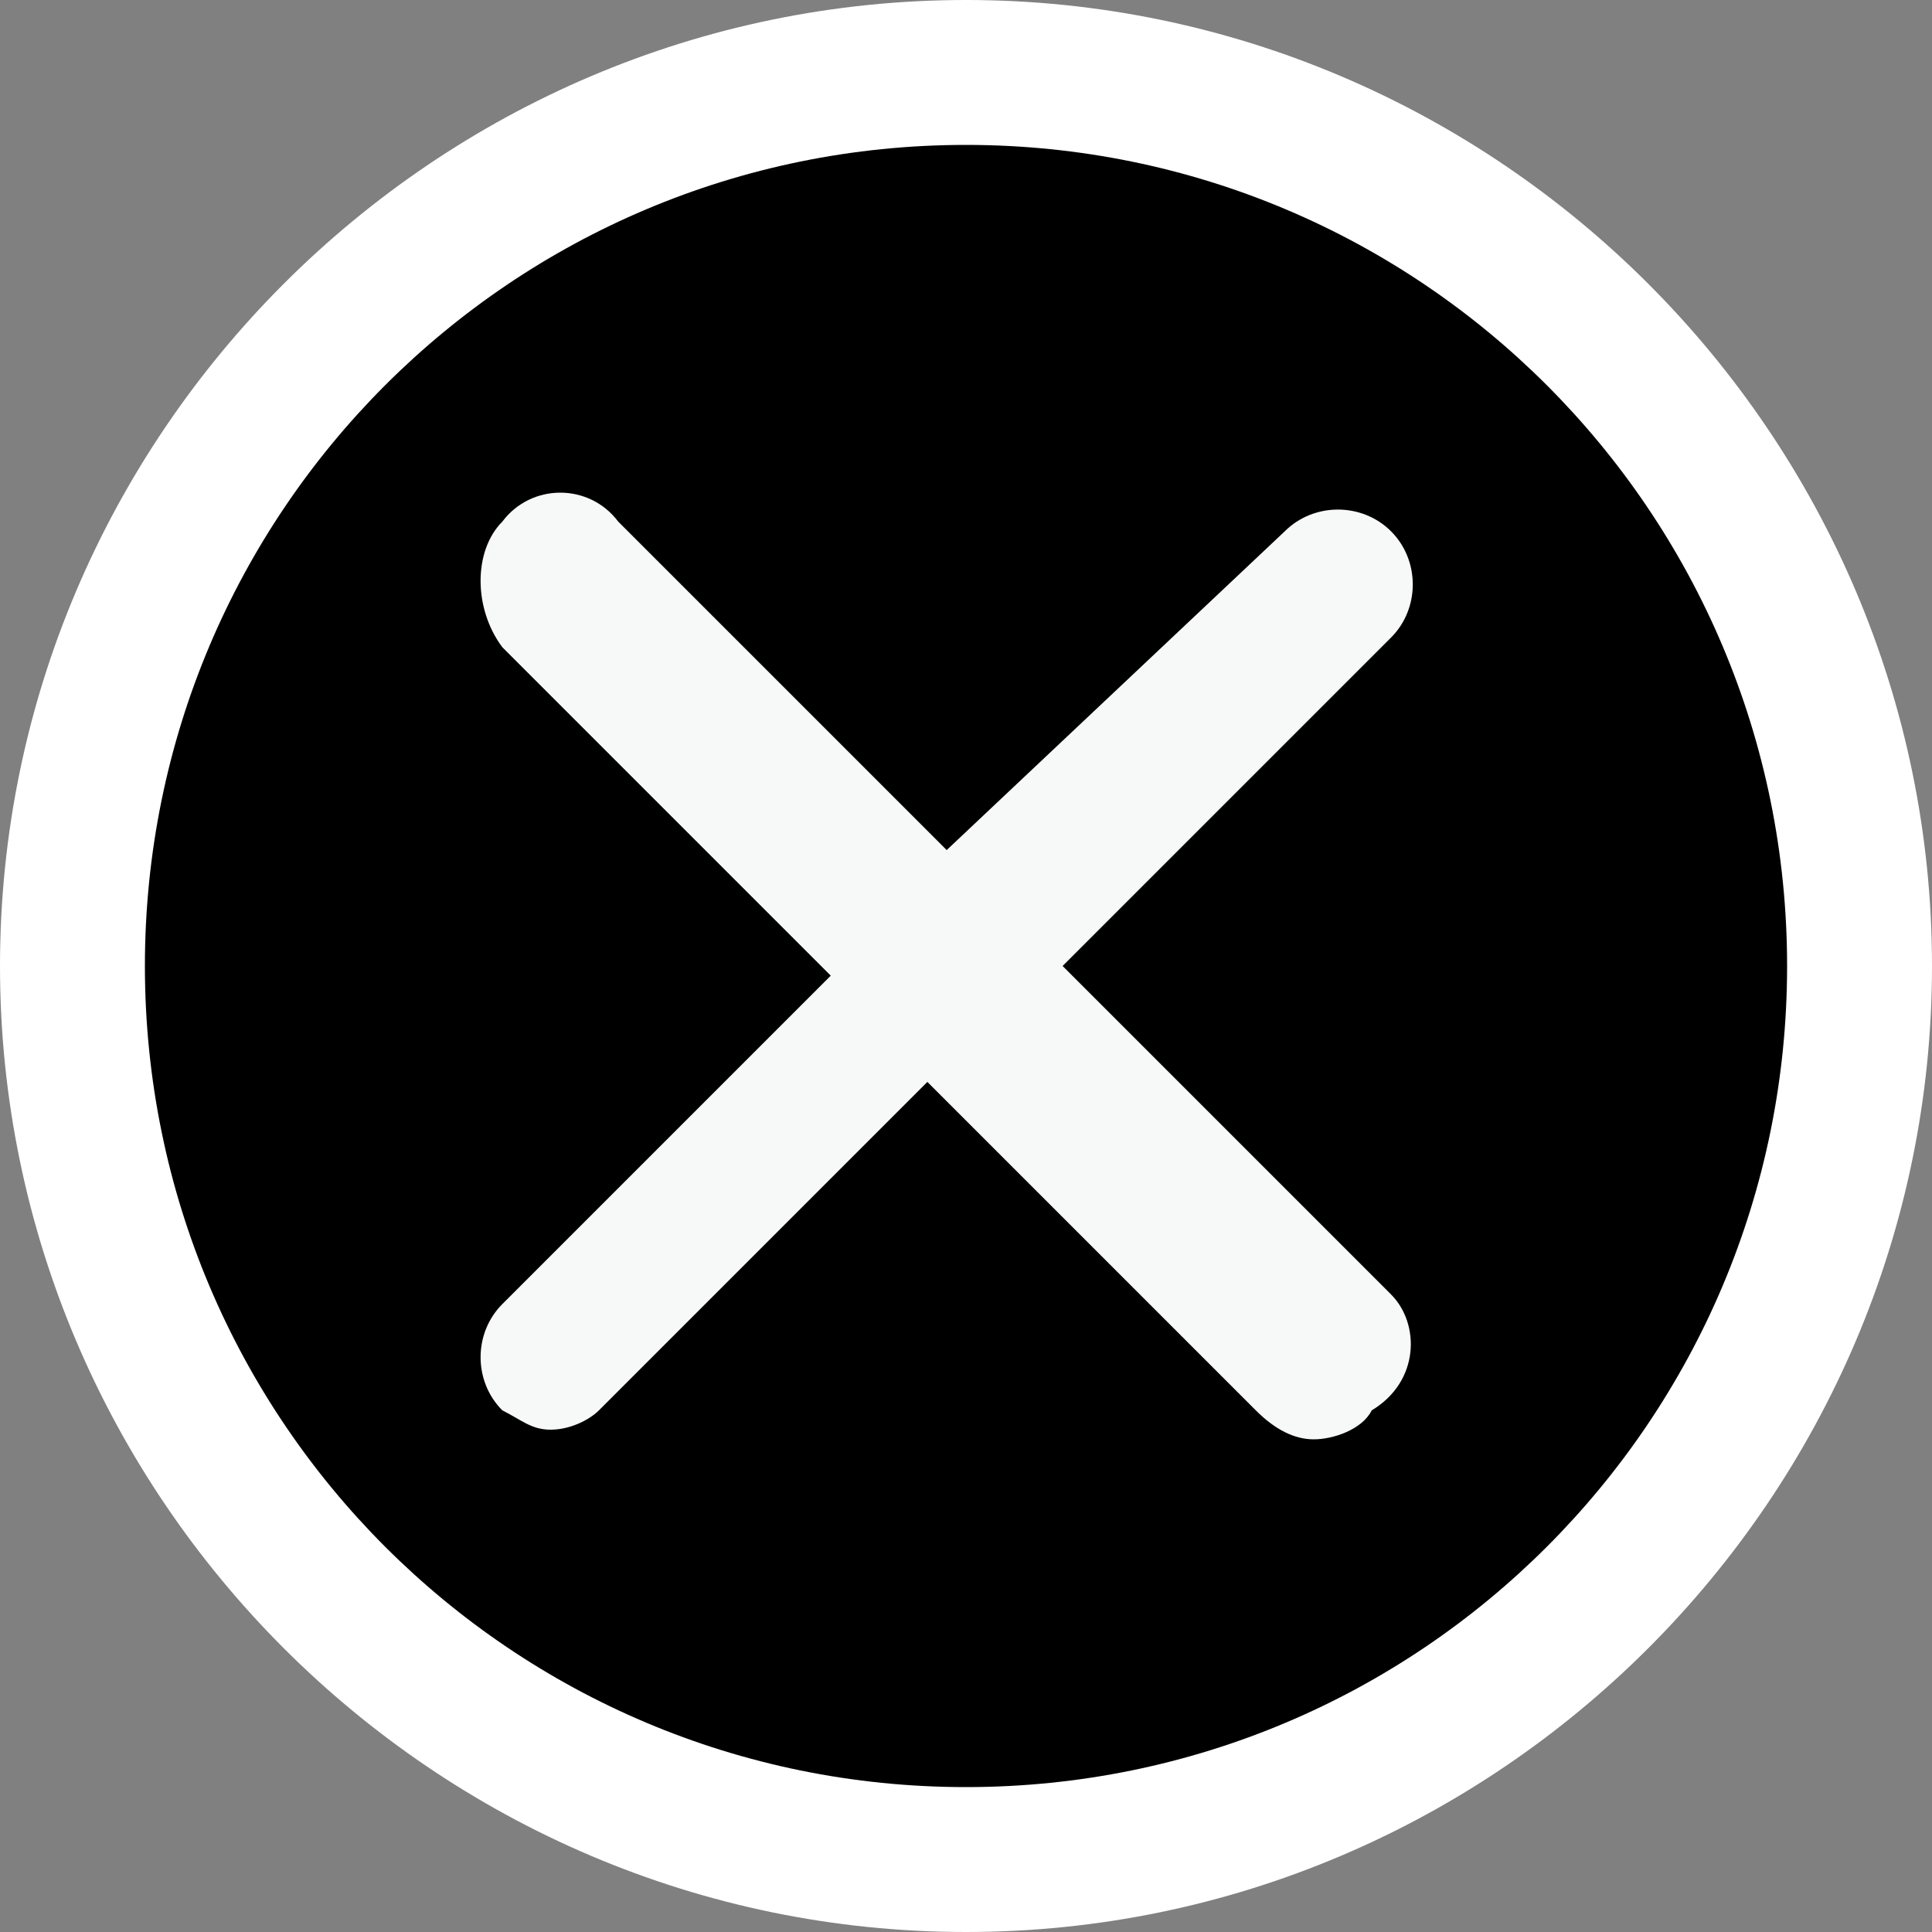 <?xml version="1.0" encoding="utf-8"?>
<!-- Generator: Adobe Illustrator 18.1.0, SVG Export Plug-In . SVG Version: 6.00 Build 0)  -->
<svg version="1.1" id="Layer_1" xmlns="http://www.w3.org/2000/svg" xmlns:xlink="http://www.w3.org/1999/xlink" x="0px" y="0px"
	 viewBox="0 0 20 20" enable-background="new 0 0 20 20" xml:space="preserve">
<rect x="0" y="0" width="20" height="20" fill="#808080" stroke="none"/>
<path fill="#010101" d="M19.3,10c0,5.1-4.1,9.3-9.3,9.3c-5.1,0-9.3-4.1-9.3-9.3c0-5.1,4.1-9.3,9.3-9.3C15.1,0.7,19.3,4.9,19.3,10z"
	/>
<path fill="#FFFFFF" d="M10,20C4.5,20,0,15.5,0,10C0,4.5,4.5,0,10,0c5.5,0,10,4.5,10,10C20,15.5,15.5,20,10,20z"/>
<path d="M10,1.5c-4.7,0-8.5,3.8-8.5,8.5c0,4.7,3.8,8.5,8.5,8.5c4.7,0,8.5-3.8,8.5-8.5C18.5,5.3,14.7,1.5,10,1.5z"/>
<path fill="#F7F8F8" d="M14.4,13.4l-3.4-3.4l3.4-3.4c0.3-0.3,0.3-0.8,0-1.1c-0.3-0.3-0.8-0.3-1.1,0L9.8,8.8L6.4,5.4
	C6.1,5,5.5,5,5.2,5.4c-0.3,0.3-0.3,0.9,0,1.3l3.4,3.4l-3.4,3.4c-0.3,0.3-0.3,0.8,0,1.1c0.2,0.1,0.3,0.2,0.5,0.2s0.4-0.1,0.5-0.2
	l3.4-3.4l3.4,3.4c0.2,0.2,0.4,0.3,0.6,0.3c0.2,0,0.5-0.1,0.6-0.3C14.7,14.3,14.7,13.7,14.4,13.4z"/>
</svg>
